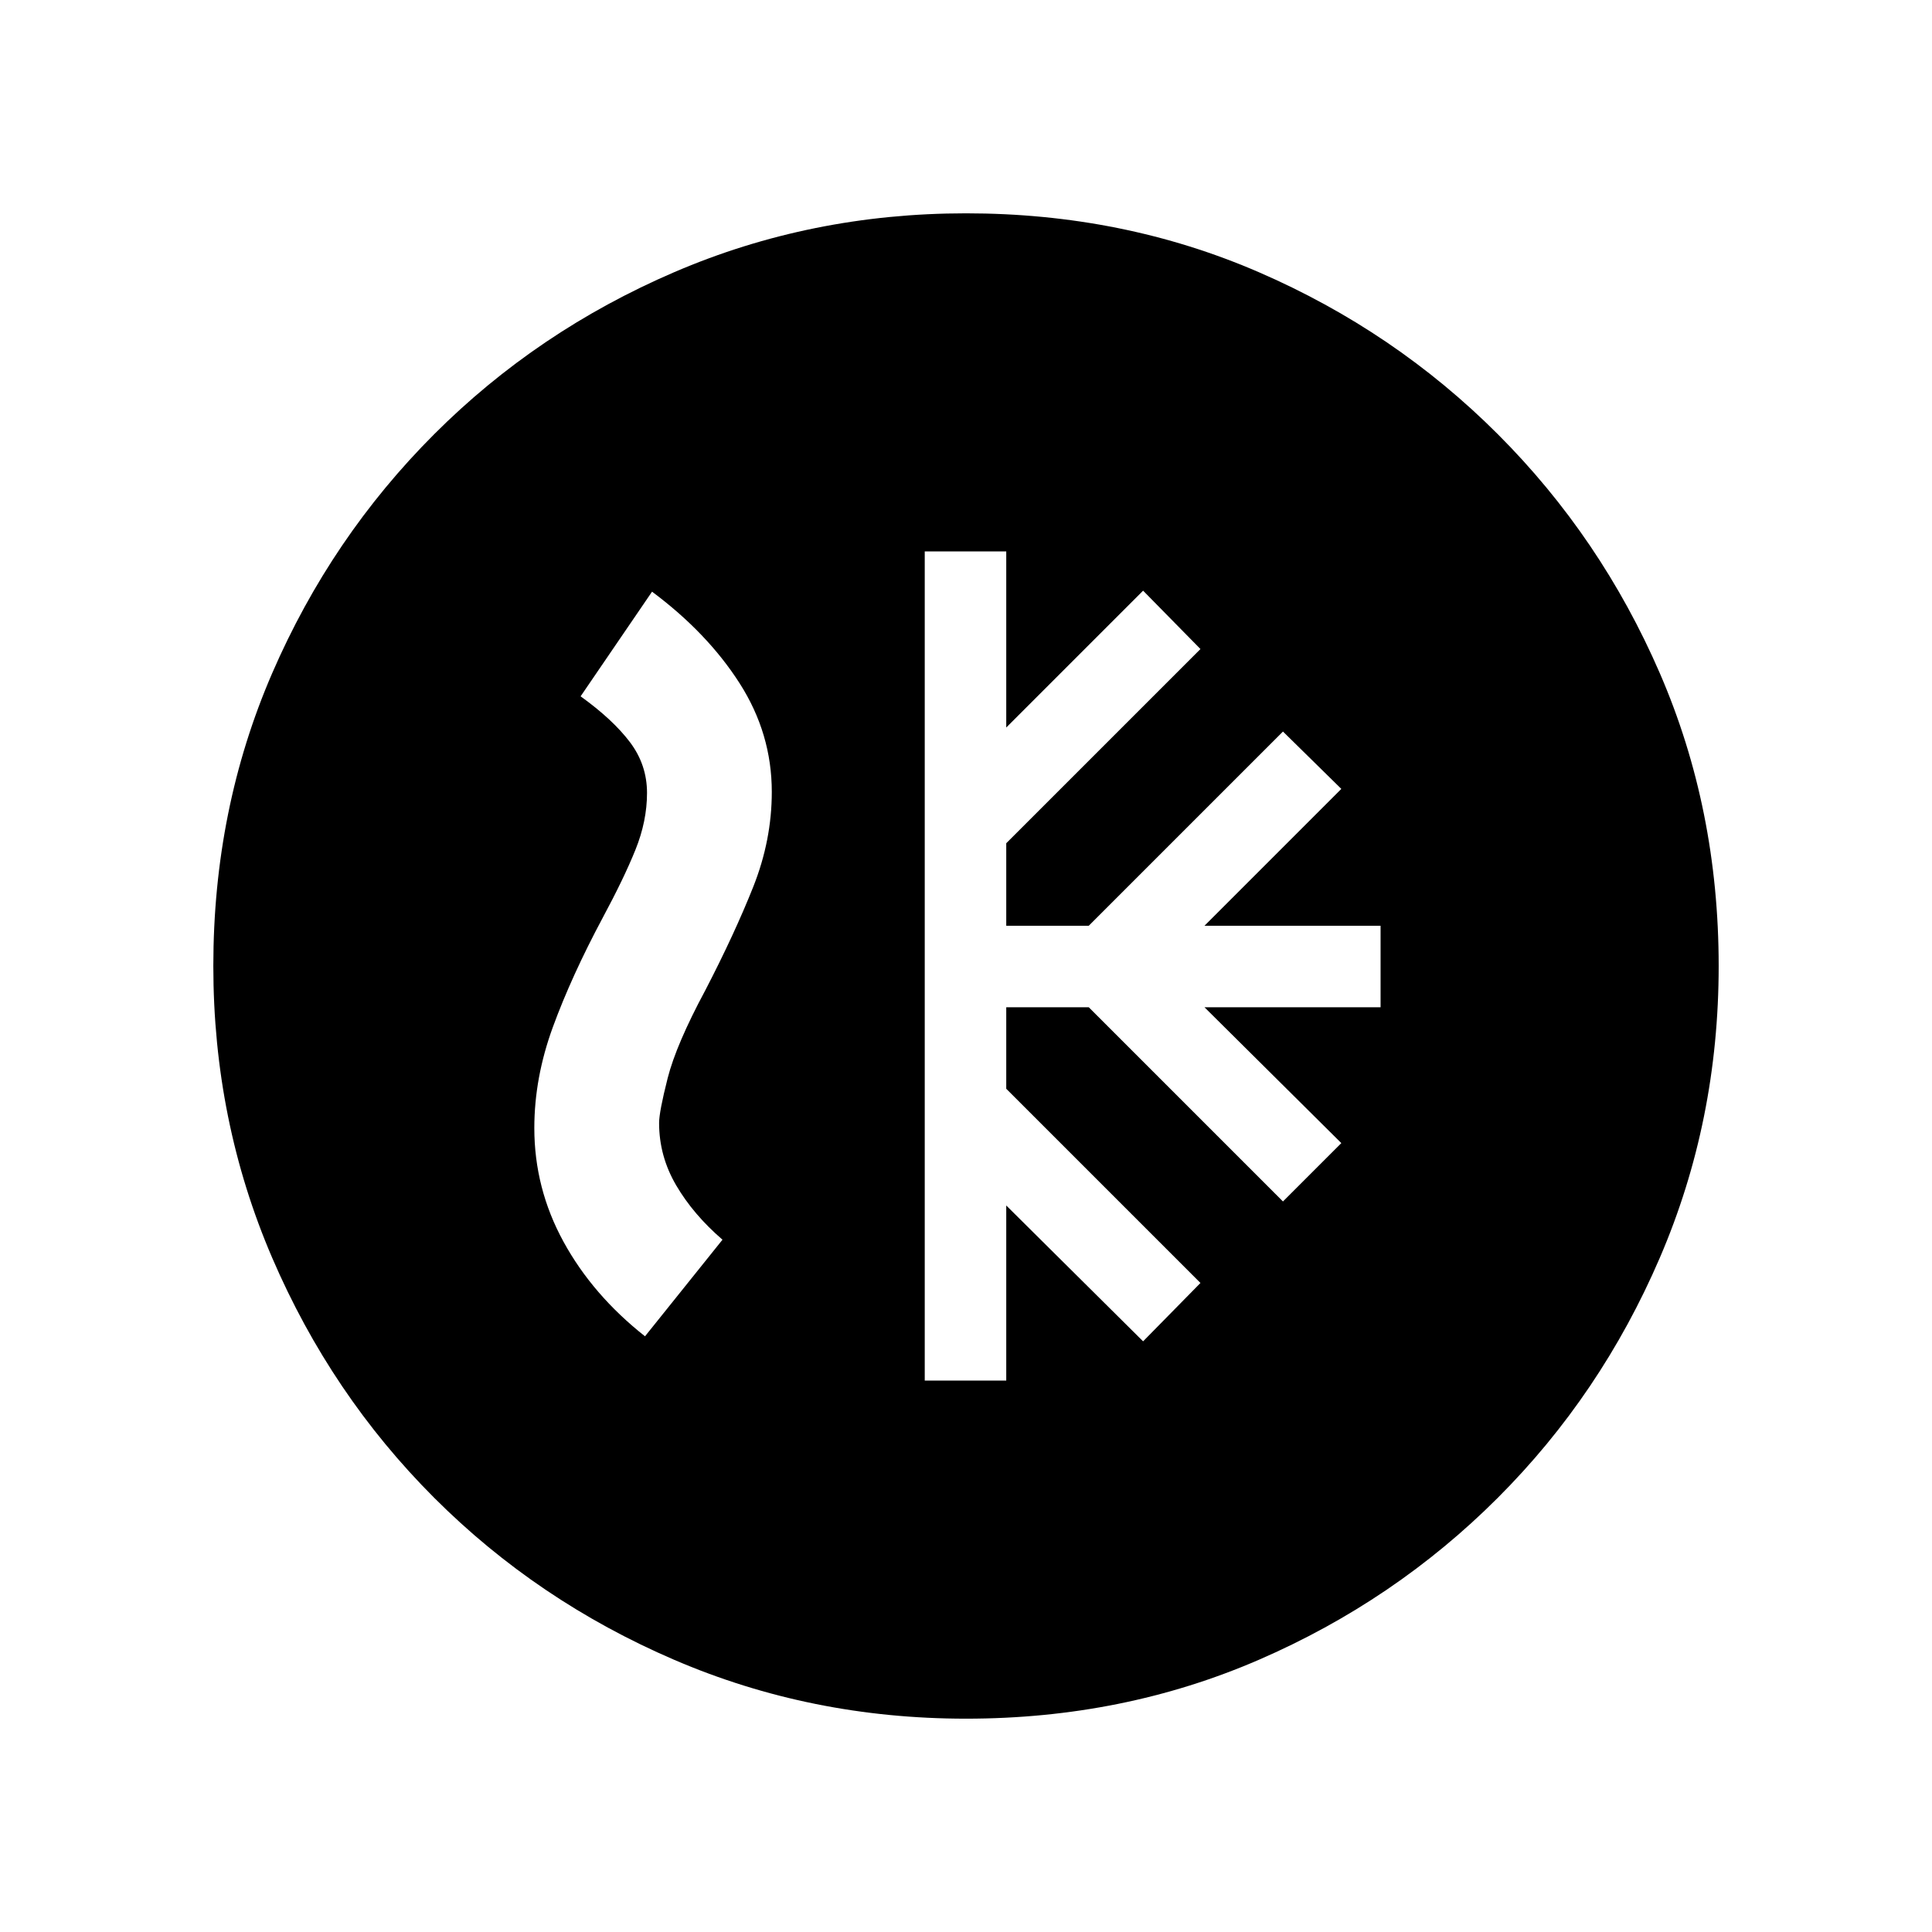 <svg xmlns="http://www.w3.org/2000/svg" height="20" viewBox="0 -960 960 960" width="20"><path d="M459.5-274H500v-87l68 67.5 28.5-29L500-419v-40.5h41l96.5 96.5 29-29-68-67.5H686V-500h-87.5l68-68-29-28.5L541-500h-41v-41l96.5-96.5-28.5-29-68 68V-686h-40.5v412ZM480-106q-77 0-145-29.25t-119.25-80.5Q164.5-267 135.25-335T106-480q0-78 29.25-145.5t80.5-118.75Q267-795.5 335-824.75T480-854q78 0 145.5 29.25t118.75 80.5Q795.5-693 824.75-625.5T854-480q0 77-29.25 145t-80.5 119.25Q693-164.5 625.5-135.25T480-106ZM320.5-296l38.5-48q-14.5-12.5-23-27t-8.5-31q0-5.5 4.25-22.25T350.5-468q14.5-28 23.75-51.25t9.25-47.25q0-29-16-54T324-666l-35.5 52q16 11.5 24.5 22.75t8.5 25.25q0 14-5.75 28.25T299.5-504q-15.5 29-24.75 54.25t-9.25 50.25q0 30 14.5 56.5t40.5 47Z"/></svg>